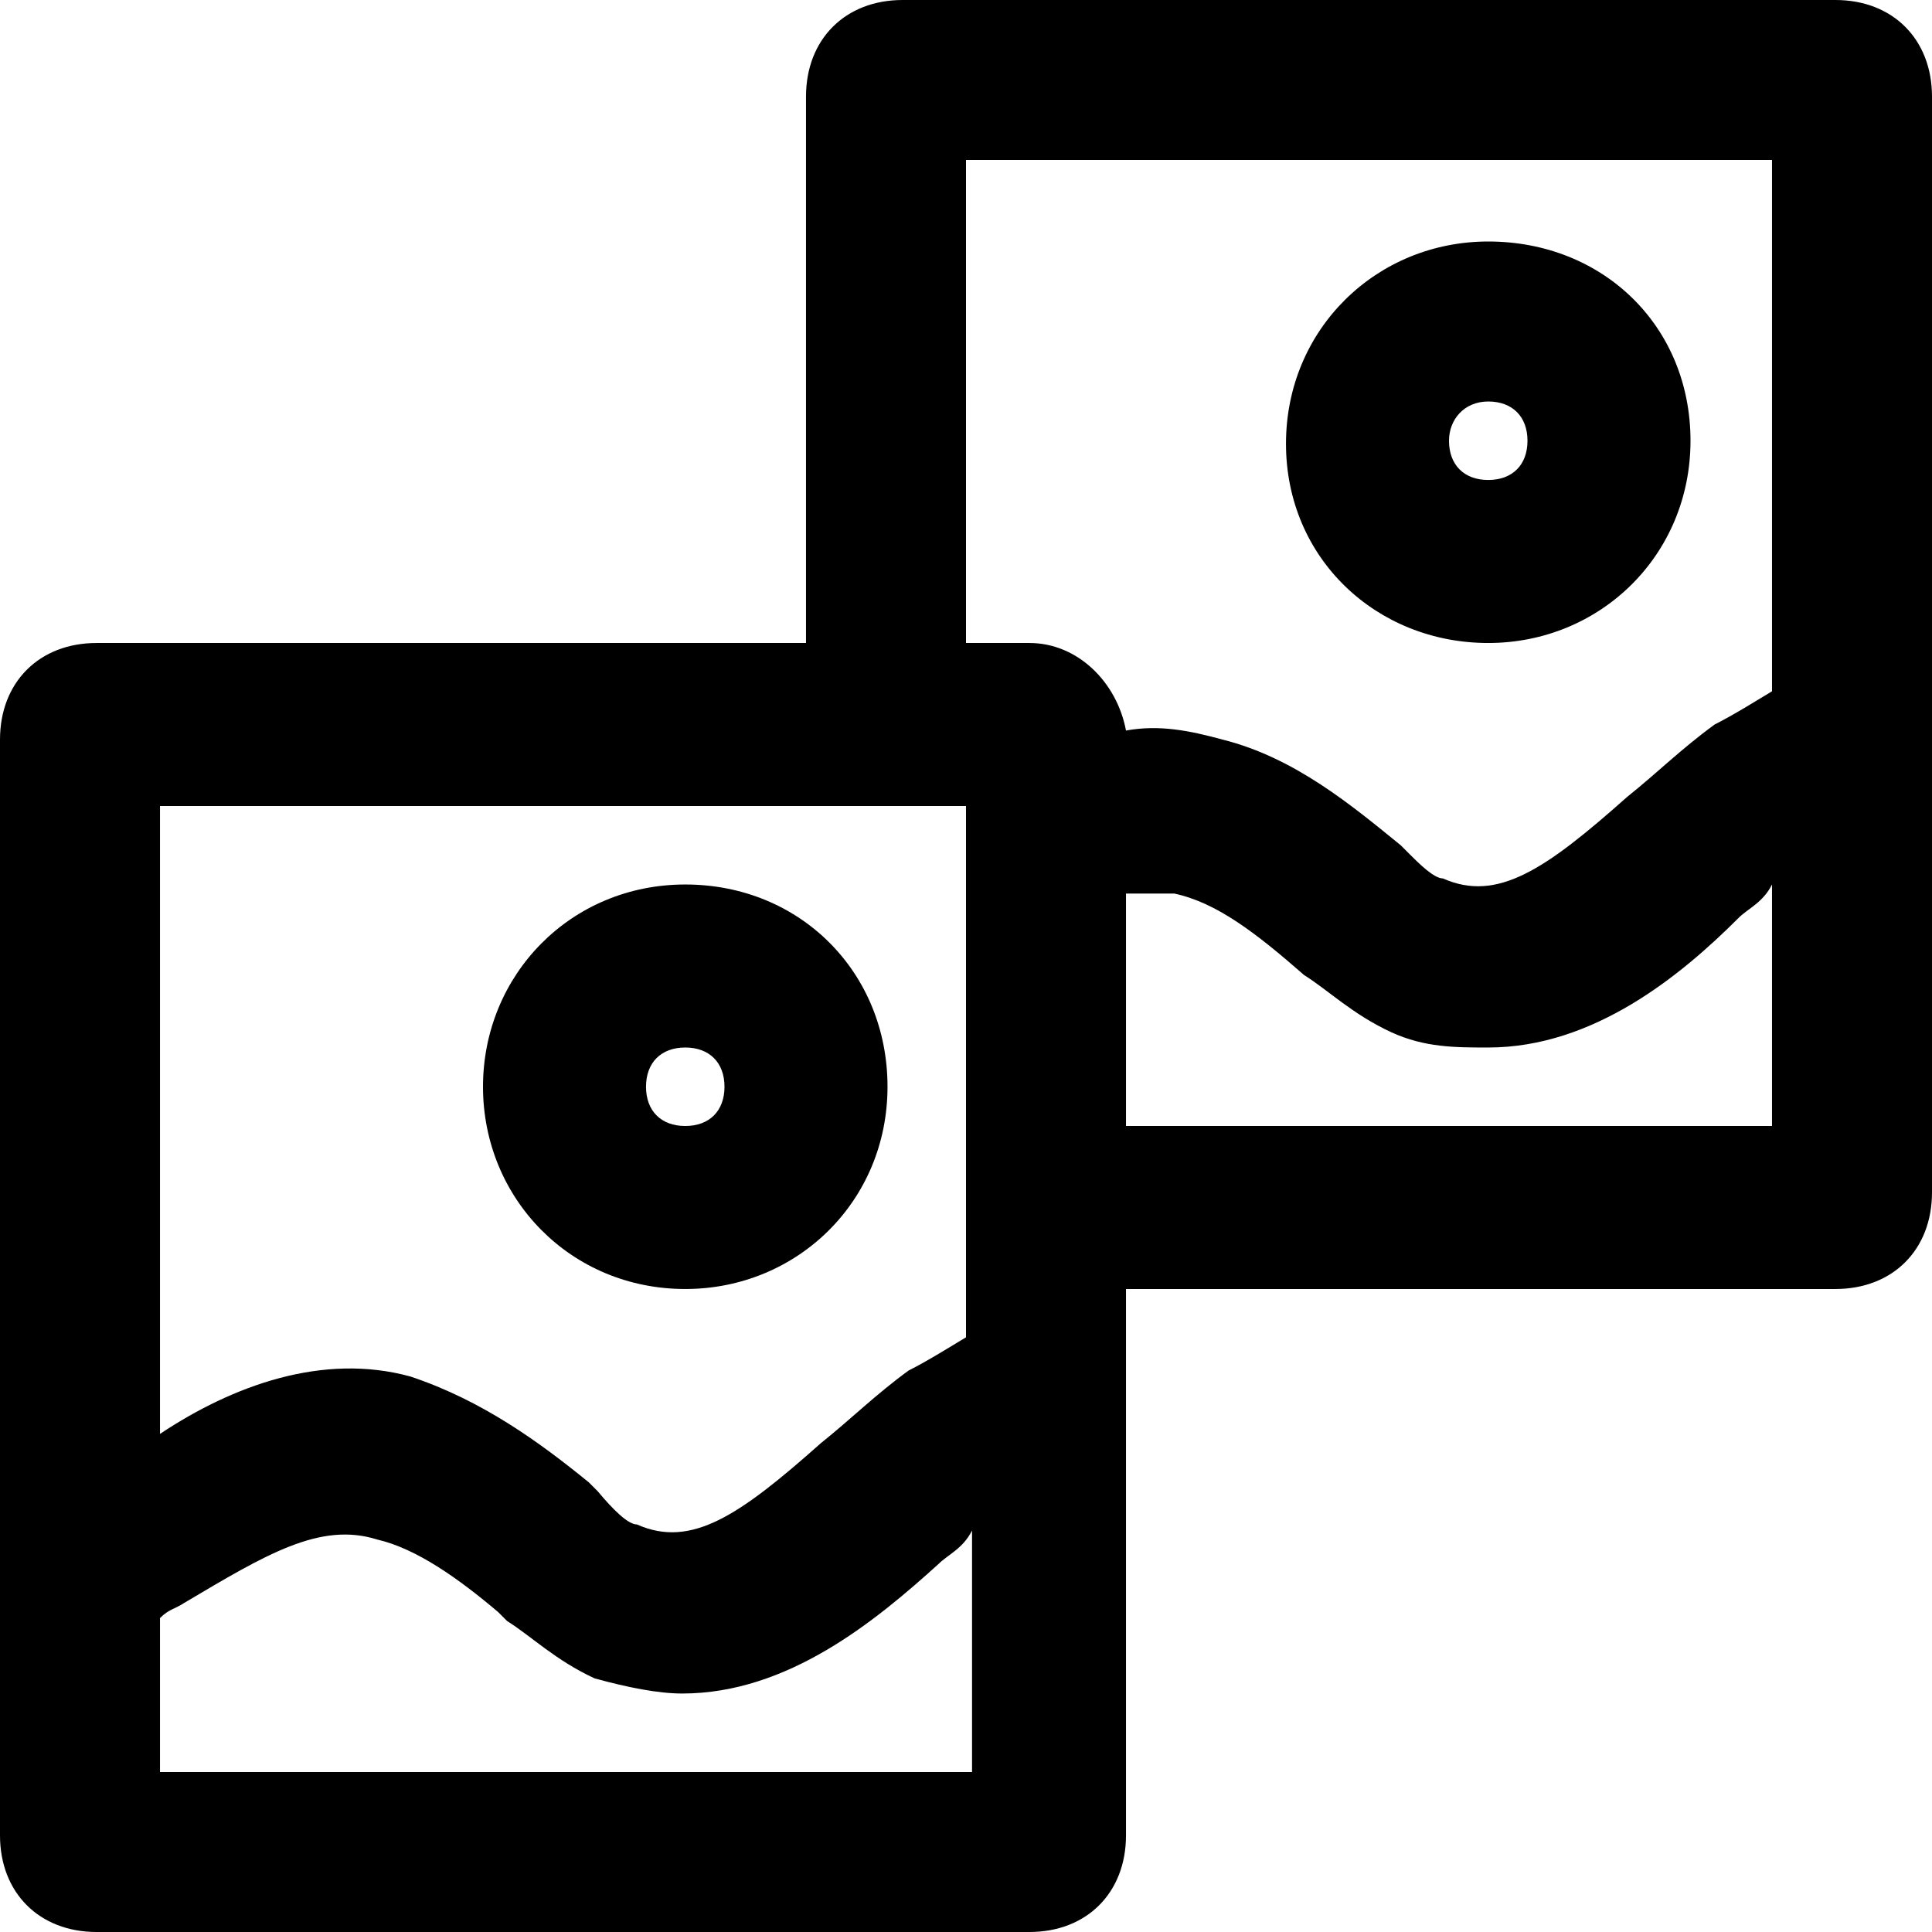 <?xml version="1.0" encoding="utf-8"?>
<!-- Generator: Adobe Illustrator 23.0.0, SVG Export Plug-In . SVG Version: 6.00 Build 0)  -->
<svg version="1.1" id="Layer_1" xmlns="http://www.w3.org/2000/svg" xmlns:xlink="http://www.w3.org/1999/xlink" x="0px" y="0px"
	 viewBox="0 0 64 64" style="enable-background:new 0 0 64 64;" xml:space="preserve">
<g>
	<path d="M22.7,42.7c3.7,0,6.7-2.9,6.7-6.7s-2.9-6.7-6.7-6.7S16,32.3,16,36S18.9,42.7,22.7,42.7z M22.7,34.7c0.8,0,1.3,0.5,1.3,1.3
		s-0.5,1.3-1.3,1.3c-0.8,0-1.3-0.5-1.3-1.3S21.9,34.7,22.7,34.7z"/>
	<path d="M60.8,0H29.9c-1.9,0-3.2,1.3-3.2,3.2v18.1H3.2c-1.9,0-3.2,1.3-3.2,3.2v36.3C0,62.7,1.3,64,3.2,64h30.9
		c1.9,0,3.2-1.3,3.2-3.2V42.7h23.5c1.9,0,3.2-1.3,3.2-3.2V3.2C64,1.3,62.7,0,60.8,0z M32,5.3h26.7v17.6c-0.5,0.3-1.3,0.8-1.9,1.1
		c-1.1,0.8-1.9,1.6-2.9,2.4c-2.7,2.4-4.3,3.5-6.1,2.7c-0.3,0-0.8-0.5-1.1-0.8L46.4,28c-1.6-1.3-3.5-2.9-5.9-3.5
		c-1.1-0.3-2.1-0.5-3.2-0.3c-0.3-1.6-1.6-2.9-3.2-2.9H32V5.3z M32,26.7v17.6c-0.5,0.3-1.3,0.8-1.9,1.1c-1.1,0.8-1.9,1.6-2.9,2.4
		c-2.7,2.4-4.3,3.5-6.1,2.7c-0.3,0-0.8-0.5-1.3-1.1l-0.3-0.3c-1.6-1.3-3.5-2.7-5.9-3.5c-2.9-0.8-5.9,0.3-8.3,1.9V26.7H32z M5.3,58.7
		v-5.1c0.3-0.3,0.5-0.3,0.8-0.5c2.7-1.6,4.5-2.7,6.4-2.1c1.3,0.3,2.7,1.3,4,2.4l0.3,0.3c0.8,0.5,1.6,1.3,2.9,1.9
		c1.1,0.3,2.1,0.5,2.9,0.5c3.5,0,6.4-2.4,8.5-4.3c0.3-0.3,0.8-0.5,1.1-1.1v8H5.3z M43.2,32.3c0.8,0.5,1.6,1.3,2.9,1.9
		c1.1,0.5,2.1,0.5,3.2,0.5c3.5,0,6.4-2.4,8.3-4.3c0.3-0.3,0.8-0.5,1.1-1.1v8H37.3v-7.7c0.5,0,1.1,0,1.6,0
		C40.3,29.9,41.6,30.9,43.2,32.3L43.2,32.3z"/>
	<path d="M49.3,21.3c3.7,0,6.7-2.9,6.7-6.7S53.1,8,49.3,8c-3.7,0-6.7,2.9-6.7,6.7S45.6,21.3,49.3,21.3z M49.3,13.3
		c0.8,0,1.3,0.5,1.3,1.3c0,0.8-0.5,1.3-1.3,1.3c-0.8,0-1.3-0.5-1.3-1.3C48,13.9,48.5,13.3,49.3,13.3z"/>
</g>
</svg>
